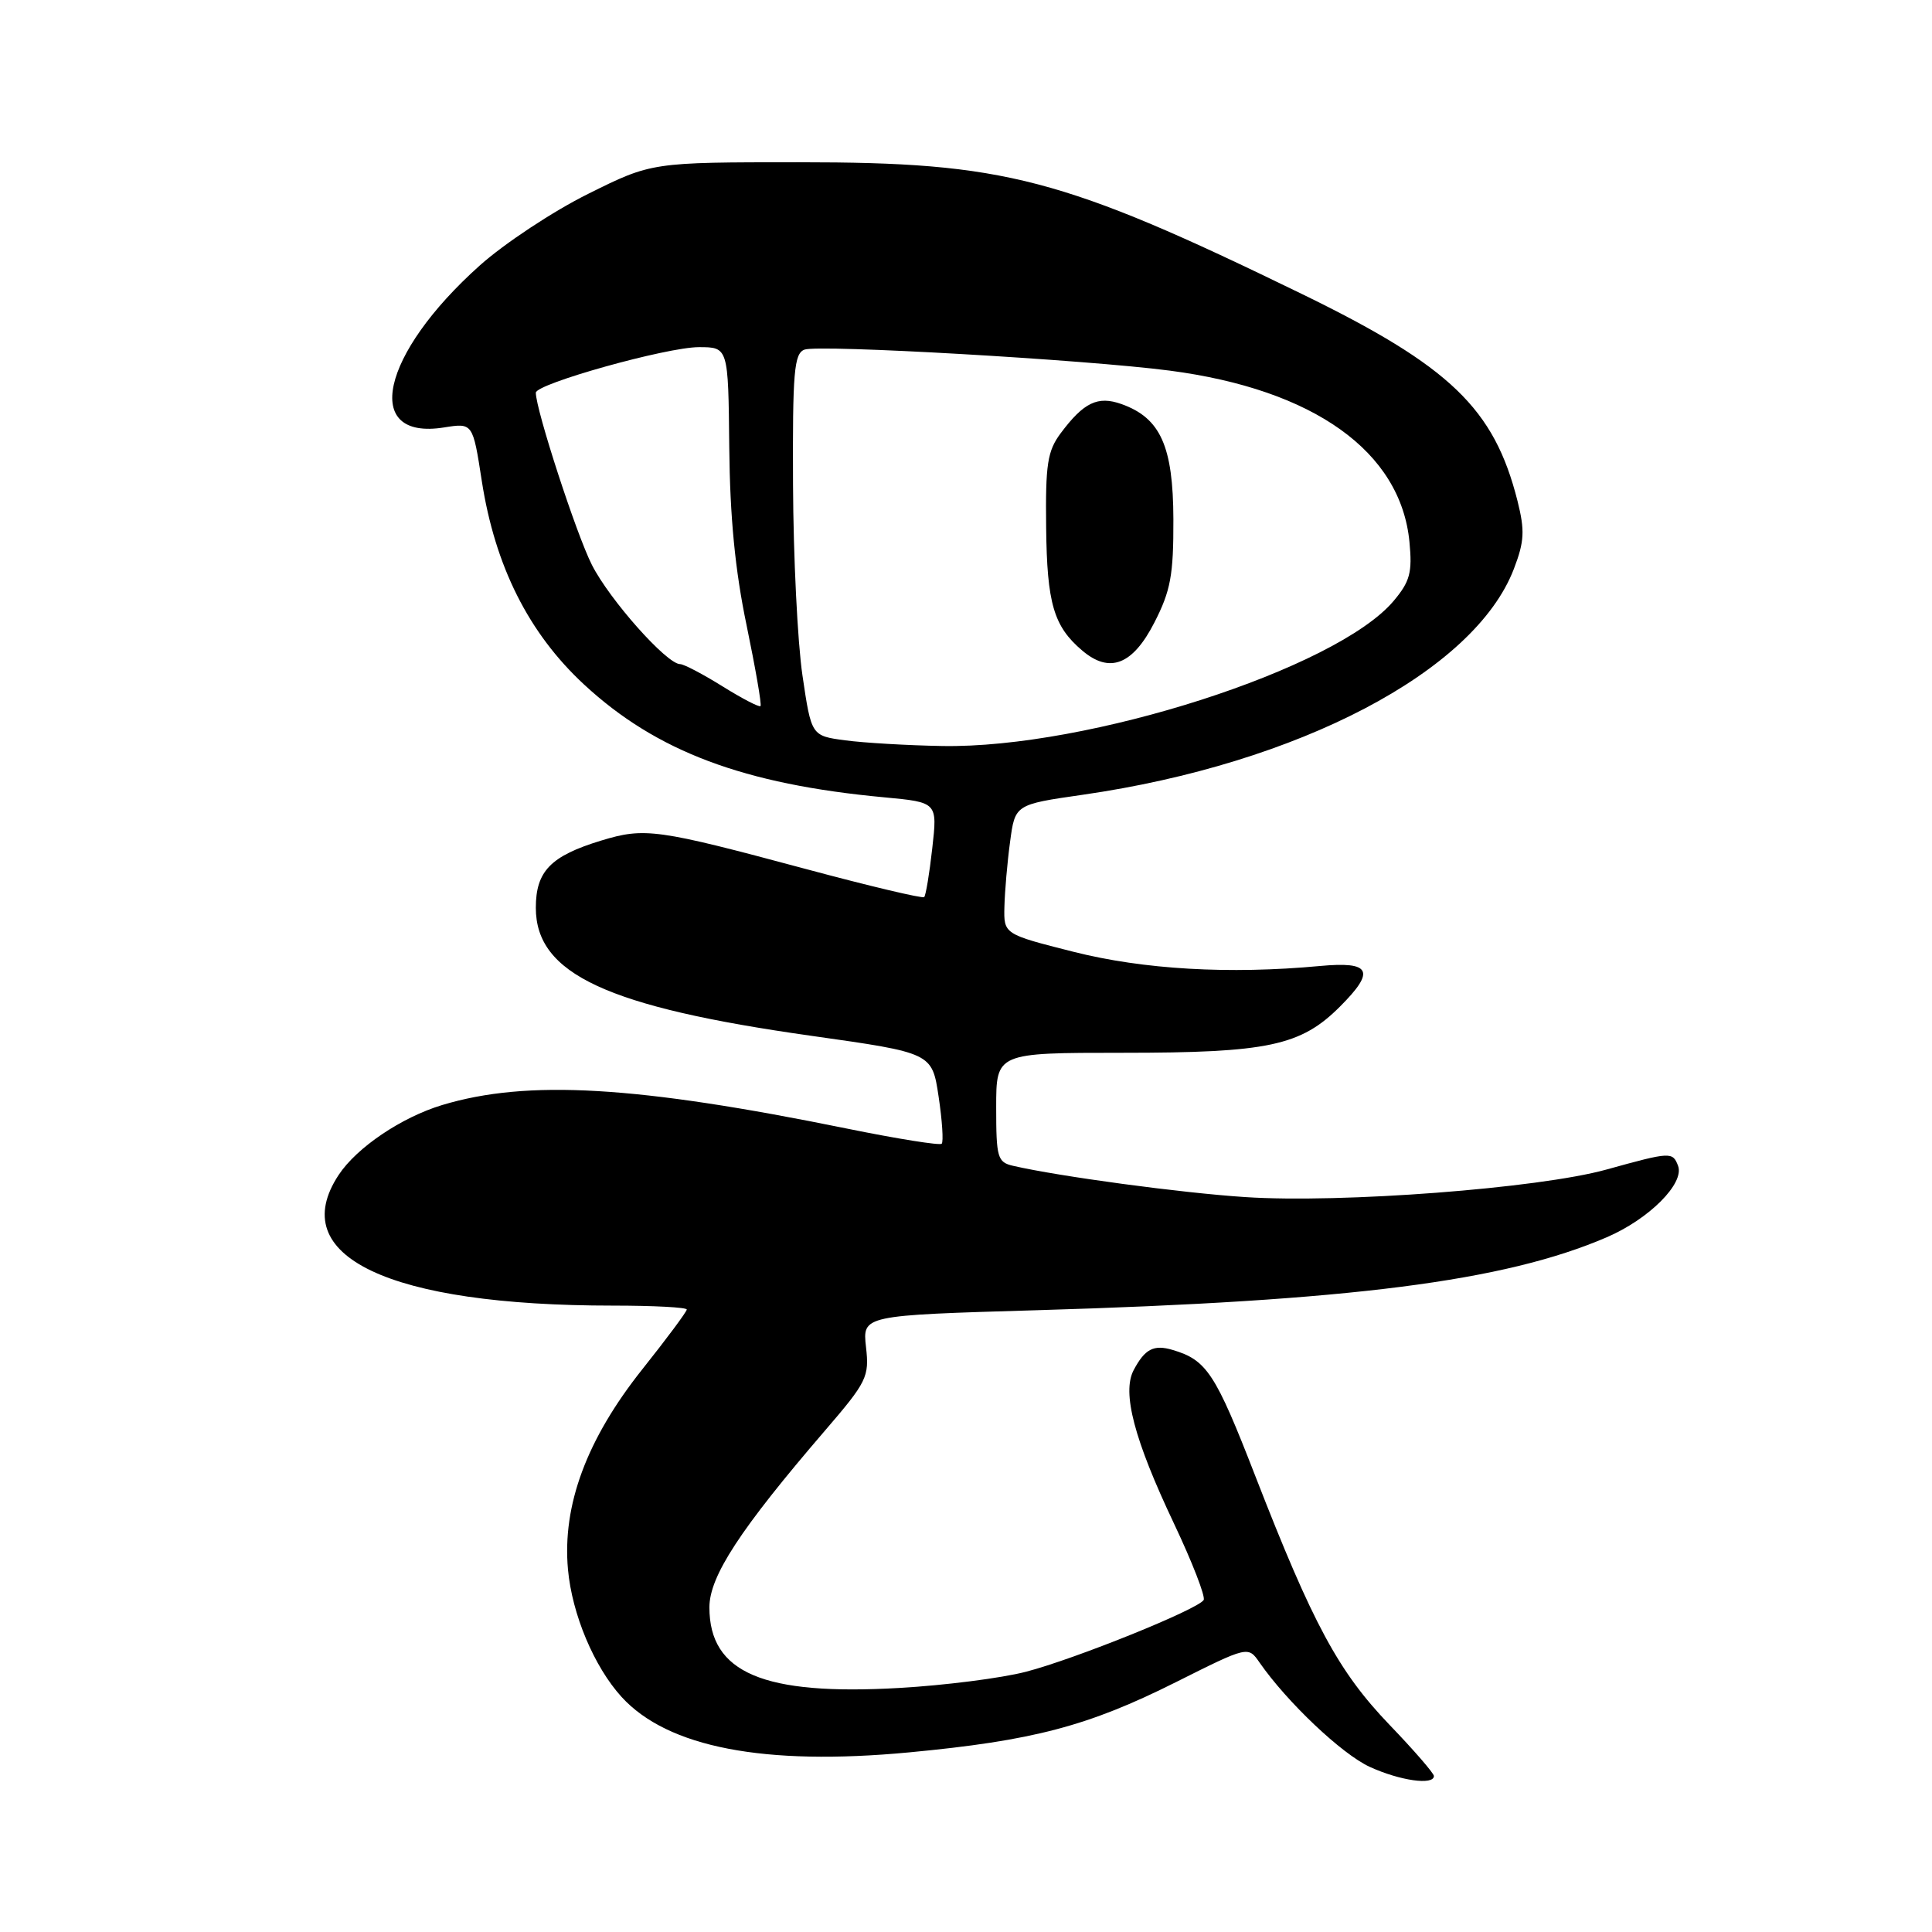 <?xml version="1.0" encoding="UTF-8" standalone="no"?>
<!DOCTYPE svg PUBLIC "-//W3C//DTD SVG 1.1//EN" "http://www.w3.org/Graphics/SVG/1.1/DTD/svg11.dtd" >
<svg xmlns="http://www.w3.org/2000/svg" xmlns:xlink="http://www.w3.org/1999/xlink" version="1.1" viewBox="0 0 256 256">
 <g >
 <path fill="currentColor"
d=" M 190.00 235.33 C 190.00 234.97 187.36 231.92 184.12 228.55 C 177.35 221.49 173.99 215.27 166.35 195.62 C 161.04 181.94 159.90 180.21 155.37 178.87 C 152.87 178.13 151.70 178.74 150.21 181.56 C 148.65 184.53 150.28 190.74 155.55 201.86 C 157.99 207.01 159.76 211.58 159.49 212.01 C 158.72 213.26 142.41 219.84 135.93 221.52 C 132.69 222.36 125.16 223.32 119.20 223.66 C 101.13 224.70 94.00 221.67 94.00 212.98 C 94.00 208.87 98.06 202.65 109.29 189.59 C 114.88 183.09 115.20 182.44 114.75 178.49 C 114.28 174.29 114.28 174.29 137.39 173.61 C 178.93 172.39 199.34 169.78 212.89 163.95 C 218.52 161.53 223.24 156.80 222.35 154.47 C 221.63 152.60 221.38 152.61 212.83 154.98 C 203.87 157.46 177.71 159.46 165.00 158.62 C 156.54 158.07 140.38 155.89 134.25 154.48 C 132.17 154.00 132.00 153.41 132.00 146.73 C 132.00 139.50 132.00 139.50 148.75 139.50 C 168.01 139.50 172.36 138.58 177.56 133.37 C 182.29 128.64 181.66 127.37 174.90 128.00 C 162.85 129.12 151.53 128.46 142.25 126.12 C 133.00 123.78 133.00 123.78 133.09 120.14 C 133.14 118.14 133.47 114.27 133.84 111.55 C 134.50 106.60 134.50 106.60 143.47 105.31 C 172.07 101.19 195.41 88.96 200.60 75.37 C 201.99 71.75 202.06 70.30 201.08 66.39 C 197.99 54.12 192.17 48.53 172.50 38.95 C 140.73 23.48 133.17 21.50 105.93 21.50 C 86.35 21.50 86.35 21.50 77.93 25.69 C 73.29 27.99 66.84 32.26 63.58 35.17 C 50.44 46.92 47.90 58.39 58.83 56.64 C 62.65 56.03 62.65 56.03 63.84 63.73 C 65.60 75.05 70.06 83.91 77.40 90.71 C 86.98 99.58 98.54 103.92 117.17 105.65 C 124.22 106.31 124.22 106.31 123.53 112.40 C 123.16 115.75 122.67 118.66 122.46 118.87 C 122.25 119.08 115.20 117.41 106.79 115.15 C 87.02 109.84 85.44 109.62 79.66 111.38 C 72.96 113.42 71.00 115.44 71.00 120.29 C 71.00 129.05 80.43 133.43 107.50 137.25 C 123.50 139.51 123.50 139.51 124.37 145.30 C 124.85 148.49 125.03 151.30 124.78 151.55 C 124.53 151.80 118.90 150.90 112.26 149.55 C 84.33 143.86 69.89 143.02 58.60 146.42 C 53.20 148.05 47.27 152.05 44.87 155.69 C 37.76 166.47 51.46 173.00 81.22 173.00 C 86.60 173.00 91.00 173.23 91.00 173.52 C 91.00 173.80 88.35 177.37 85.10 181.45 C 77.73 190.72 74.49 199.46 75.26 207.96 C 75.80 213.90 78.72 220.85 82.36 224.85 C 88.46 231.54 101.25 234.01 120.45 232.20 C 136.87 230.65 144.17 228.73 155.80 222.90 C 165.38 218.10 165.38 218.10 166.90 220.30 C 170.55 225.55 177.81 232.43 181.50 234.12 C 185.49 235.95 190.00 236.59 190.00 235.33 Z  M 112.00 98.10 C 107.51 97.50 107.51 97.50 106.33 89.50 C 105.68 85.10 105.12 73.72 105.08 64.22 C 105.01 49.29 105.22 46.85 106.59 46.33 C 108.43 45.62 143.90 47.66 155.00 49.11 C 174.10 51.61 185.61 59.84 186.76 71.81 C 187.15 75.86 186.83 77.05 184.66 79.63 C 177.11 88.60 144.14 99.20 124.84 98.85 C 120.25 98.77 114.48 98.43 112.00 98.10 Z  M 152.95 82.51 C 155.12 78.28 155.50 76.22 155.48 68.81 C 155.45 59.11 153.77 55.38 148.60 53.54 C 145.46 52.42 143.60 53.32 140.55 57.40 C 138.79 59.76 138.52 61.52 138.62 69.89 C 138.73 79.97 139.62 83.00 143.40 86.20 C 147.03 89.29 150.08 88.11 152.95 82.51 Z  M 95.73 90.94 C 93.13 89.32 90.61 88.00 90.12 88.00 C 88.35 88.00 80.77 79.47 78.43 74.85 C 76.38 70.82 71.00 54.29 71.00 52.04 C 71.00 50.85 88.35 46.00 92.60 46.00 C 96.50 46.00 96.50 46.00 96.63 59.25 C 96.72 68.53 97.41 75.61 98.93 82.87 C 100.11 88.58 100.95 93.39 100.77 93.56 C 100.60 93.74 98.33 92.56 95.73 90.94 Z "/>
</g>
</svg>